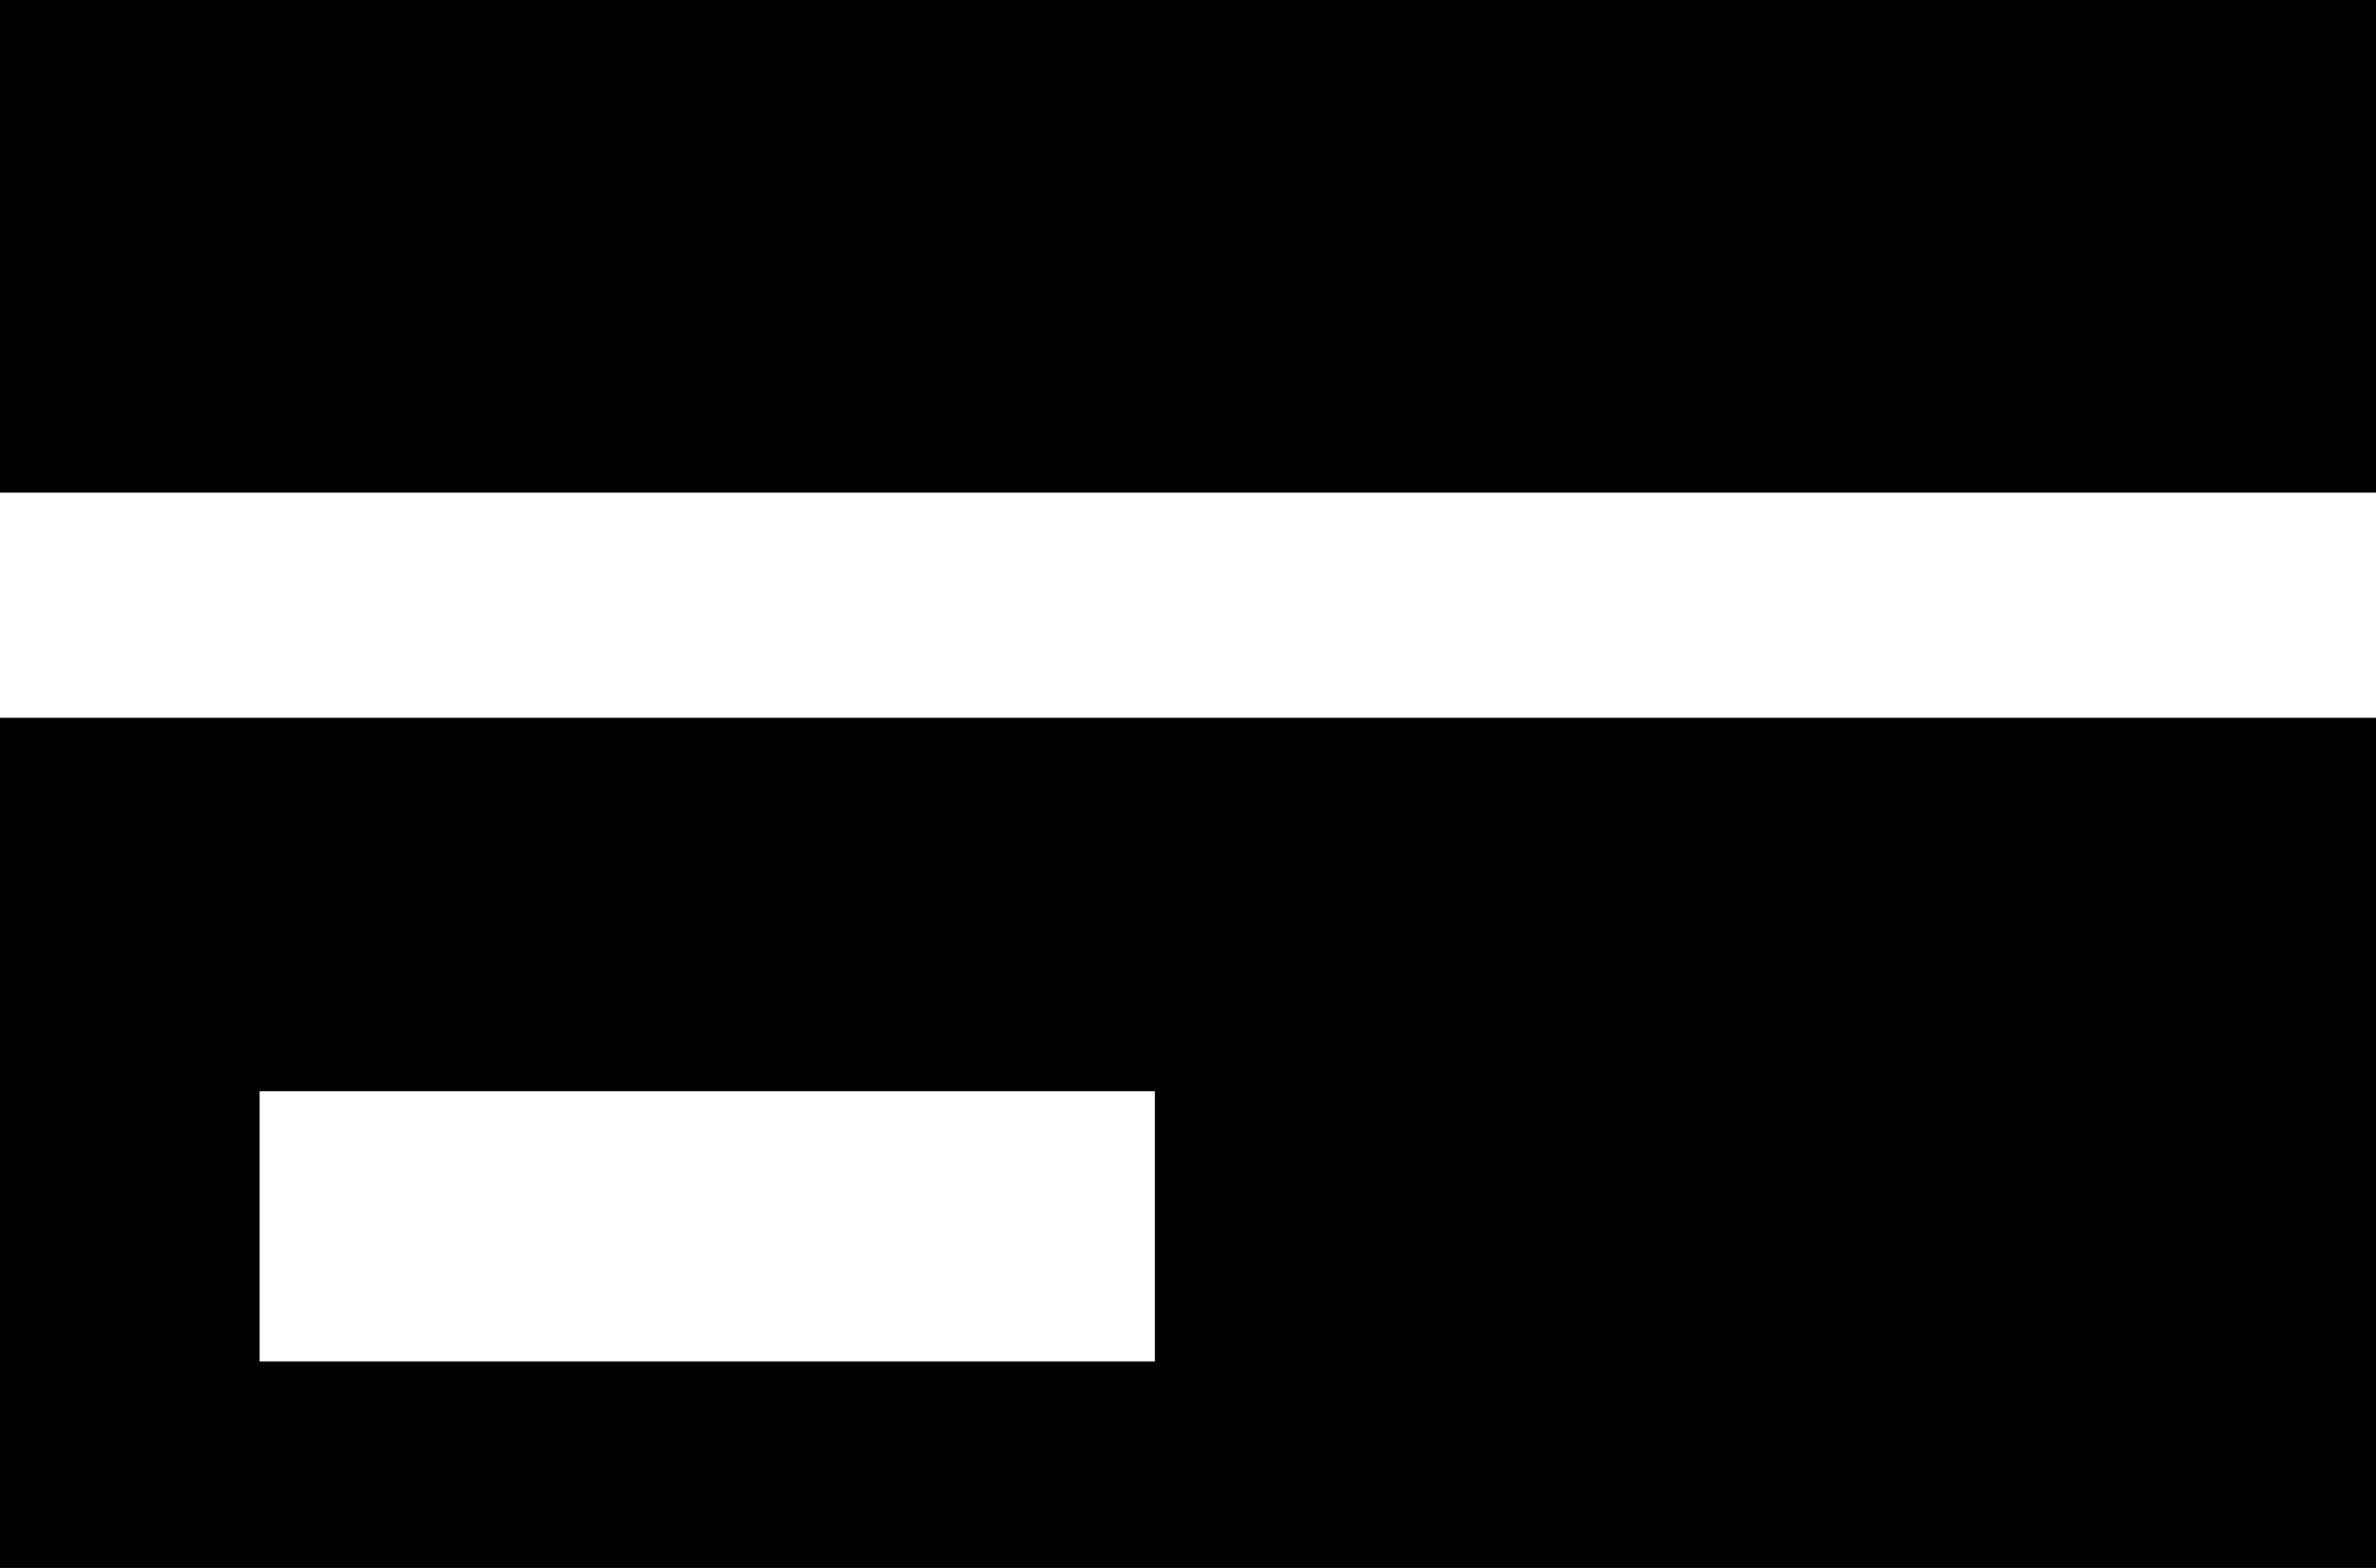 <svg xmlns="http://www.w3.org/2000/svg" data-tags="remove-circle, cancel, close, remove, delete" data-du="" viewBox="0 0 1204.061 794.656"><path d="M0 0v249.687h1204.061V0H.001zm0 363.781v430.875h1204.061V363.781H.001zm131.562 189.25h453.689v136.938h-453.69V553.031z"/></svg>